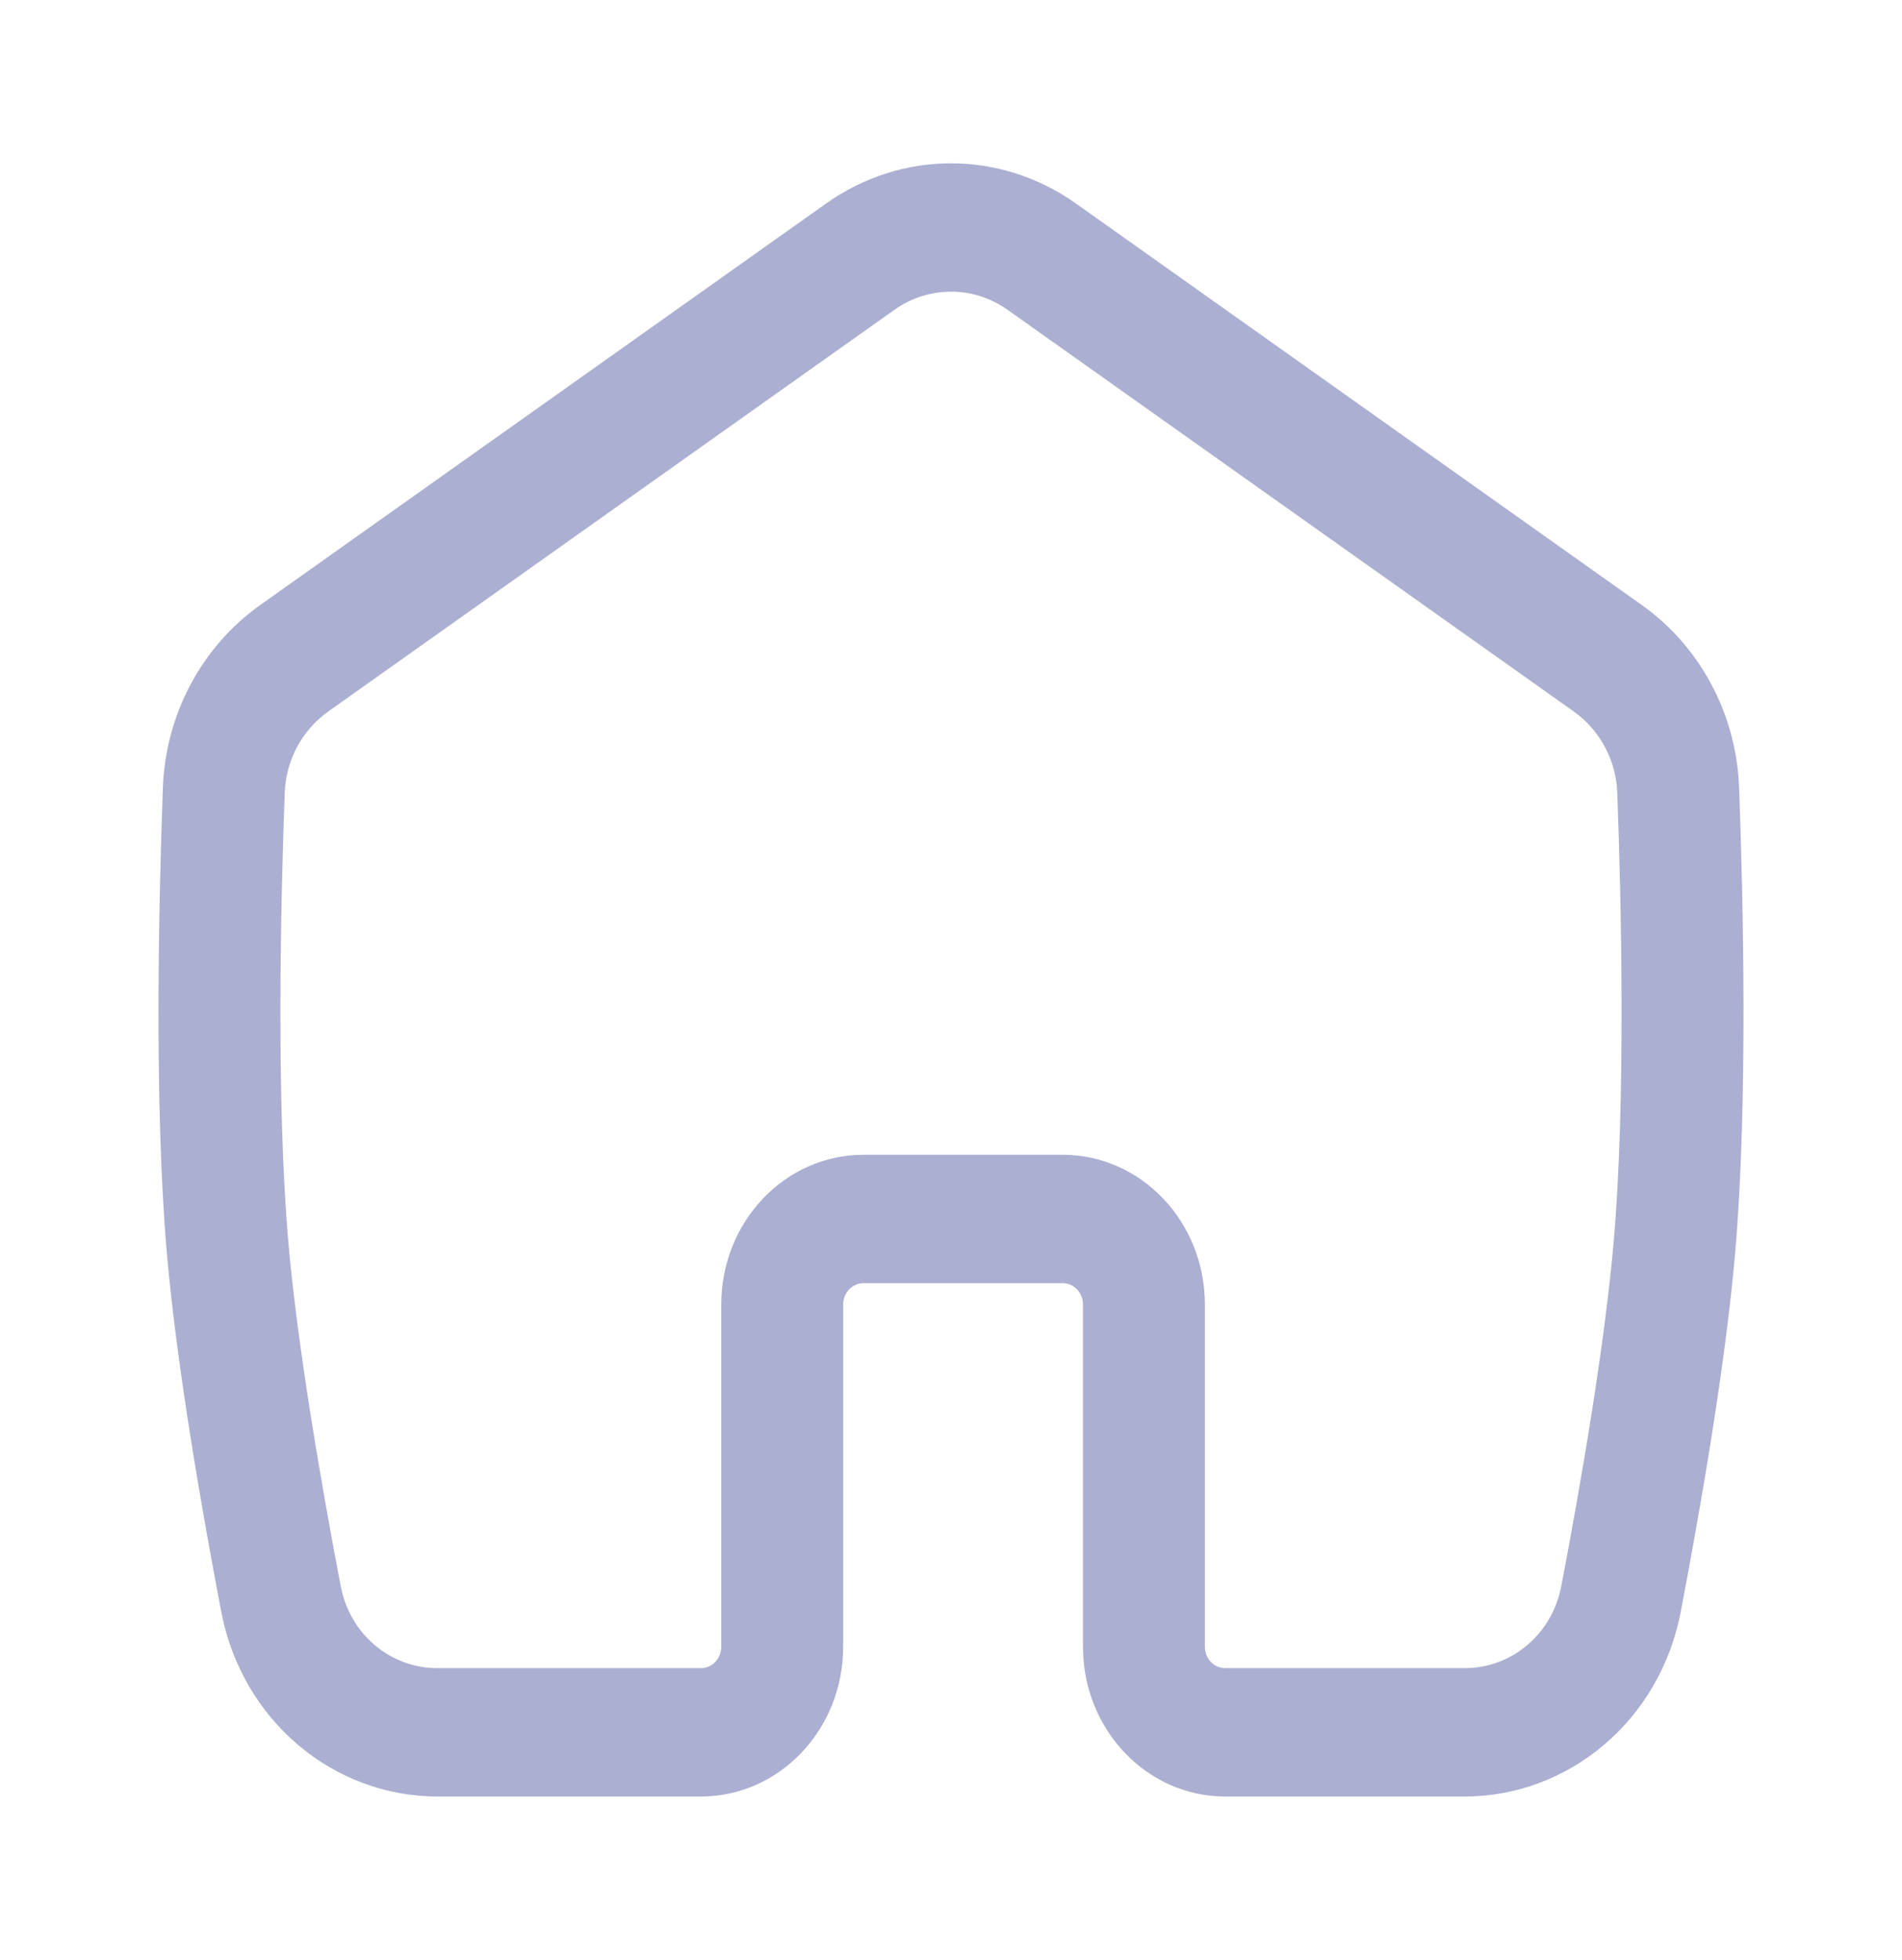 <svg width="33" height="34" viewBox="0 0 33 34" fill="none" xmlns="http://www.w3.org/2000/svg">
<g id="Home">
<path id="Vector 15 (Stroke)" fill-rule="evenodd" clip-rule="evenodd" d="M17.485 5.377C16.89 4.954 16.11 4.954 15.515 5.377L5.697 12.342C5.239 12.667 4.96 13.191 4.94 13.753C4.868 15.697 4.793 19.1 5 21.516C5.157 23.338 5.573 25.747 5.912 27.52C6.069 28.343 6.764 28.94 7.591 28.94H12.161C12.356 28.94 12.514 28.774 12.514 28.569V22.632C12.514 21.197 13.618 20.034 14.982 20.034H18.438C19.8 20.034 20.905 21.197 20.905 22.632V28.569C20.905 28.774 21.063 28.94 21.258 28.94H25.41C26.236 28.94 26.931 28.343 27.088 27.52C27.427 25.747 27.843 23.338 28 21.516C28.207 19.1 28.132 15.697 28.06 13.753C28.04 13.191 27.761 12.667 27.303 12.342L17.485 5.377ZM14.332 3.531C15.643 2.601 17.358 2.601 18.668 3.531L28.485 10.496C29.488 11.207 30.127 12.377 30.174 13.667C30.245 15.608 30.328 19.142 30.107 21.716C29.939 23.668 29.502 26.178 29.162 27.958C28.801 29.851 27.215 31.167 25.41 31.167H21.258C19.895 31.167 18.79 30.004 18.79 28.569V22.632C18.79 22.427 18.632 22.261 18.438 22.261H14.982C14.787 22.261 14.629 22.427 14.629 22.632V28.569C14.629 30.004 13.524 31.167 12.161 31.167H7.591C5.785 31.167 4.199 29.851 3.838 27.958C3.498 26.178 3.061 23.668 2.893 21.716C2.672 19.142 2.755 15.608 2.826 13.667C2.873 12.377 3.512 11.207 4.515 10.496L14.332 3.531Z" fill="#ABAFD1"/>
</g>
</svg>
